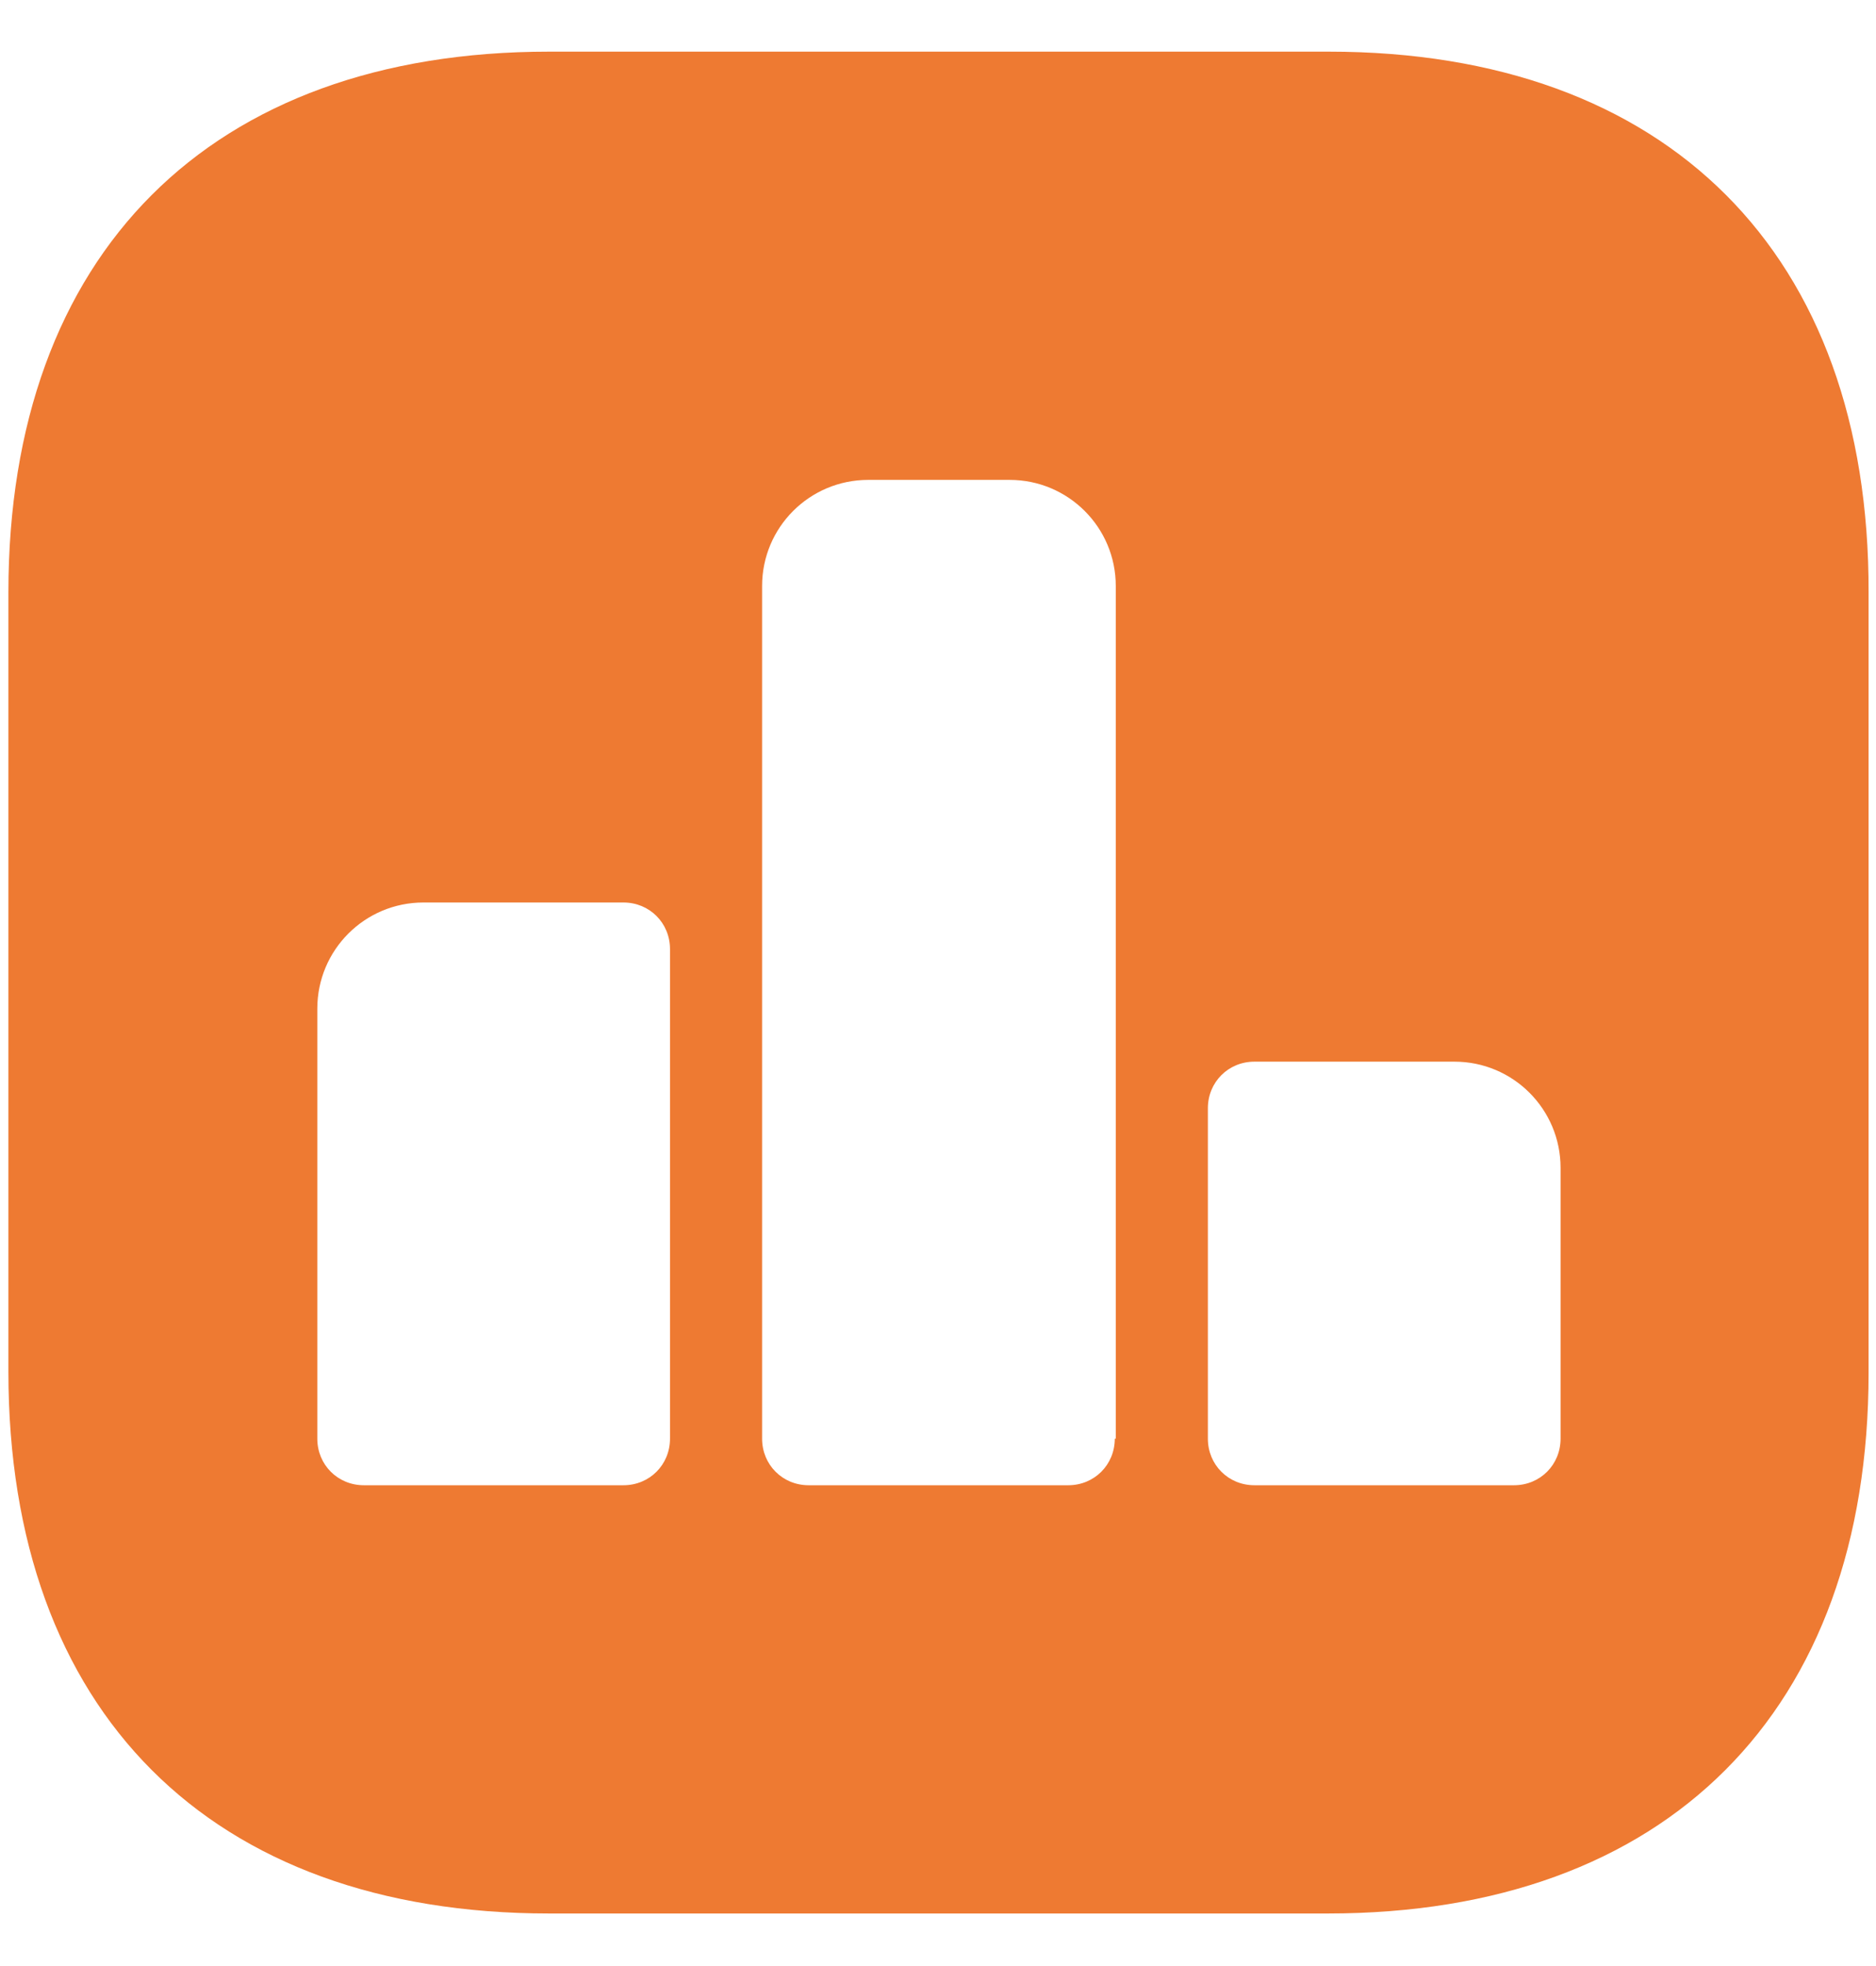 <svg width="21" height="22" viewBox="0 0 21 22" fill="none" xmlns="http://www.w3.org/2000/svg">
<path d="M14.875 0.578H6.146C2.354 0.578 0.094 2.839 0.094 6.63V15.349C0.094 19.151 2.354 21.412 6.146 21.412H14.865C18.656 21.412 20.917 19.151 20.917 15.359V6.63C20.927 2.839 18.667 0.578 14.875 0.578ZM7.5 16.099C7.5 16.391 7.271 16.62 6.979 16.62H4.073C3.781 16.62 3.552 16.391 3.552 16.099V11.287C3.552 10.63 4.083 10.099 4.74 10.099H6.979C7.271 10.099 7.5 10.328 7.5 10.62V16.099ZM12.479 16.099C12.479 16.391 12.25 16.62 11.958 16.62H9.052C8.76 16.62 8.531 16.391 8.531 16.099V6.557C8.531 5.901 9.062 5.37 9.719 5.37H11.302C11.958 5.37 12.49 5.901 12.49 6.557V16.099H12.479ZM17.469 16.099C17.469 16.391 17.24 16.62 16.948 16.62H14.042C13.75 16.62 13.521 16.391 13.521 16.099V12.401C13.521 12.109 13.75 11.88 14.042 11.88H16.281C16.938 11.88 17.469 12.412 17.469 13.068V16.099Z" fill="#EE7A32"/>
</svg>
